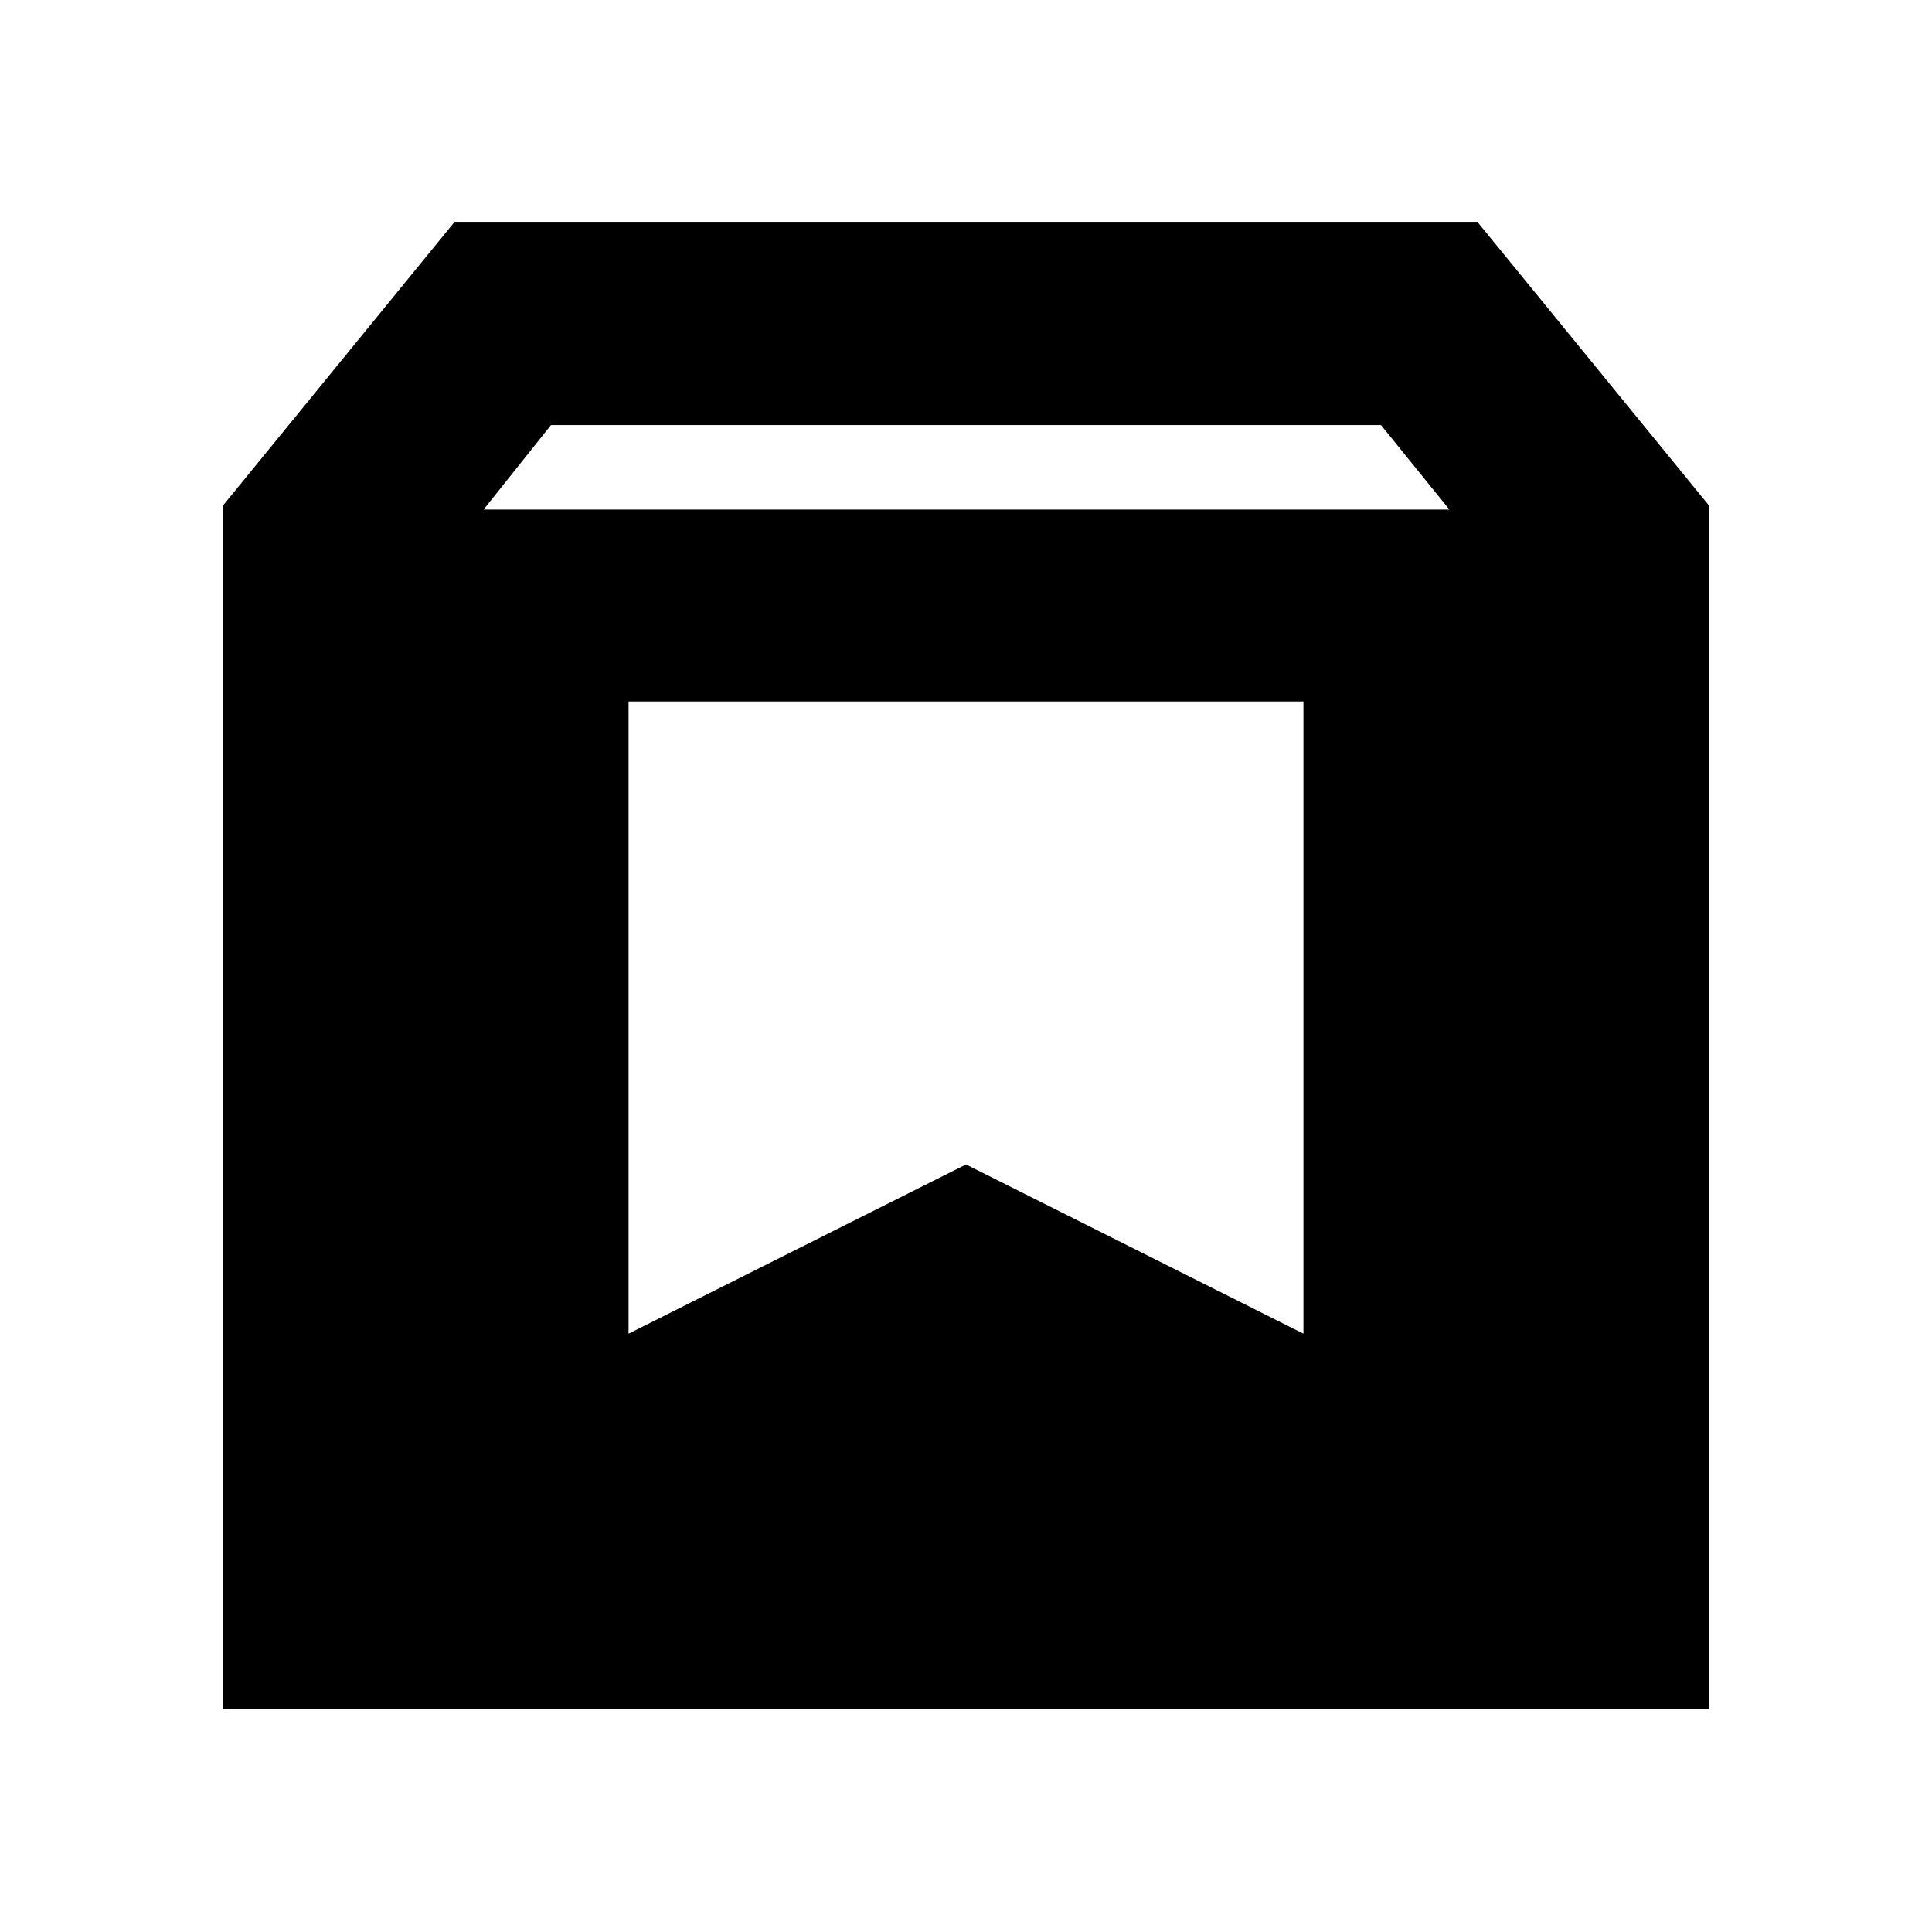 <svg xmlns="http://www.w3.org/2000/svg" height="24" viewBox="0 -960 960 960" width="24"><path d="M110.78-110.78v-597.98l115.13-141.02h508.18l115.13 141.02v597.98H110.78Zm129.5-596h479.94l-34-42H273.78l-33.5 42Zm72.05 409.48L480-381.39l167.67 84.09v-314.13H312.33v314.13Z"/></svg>